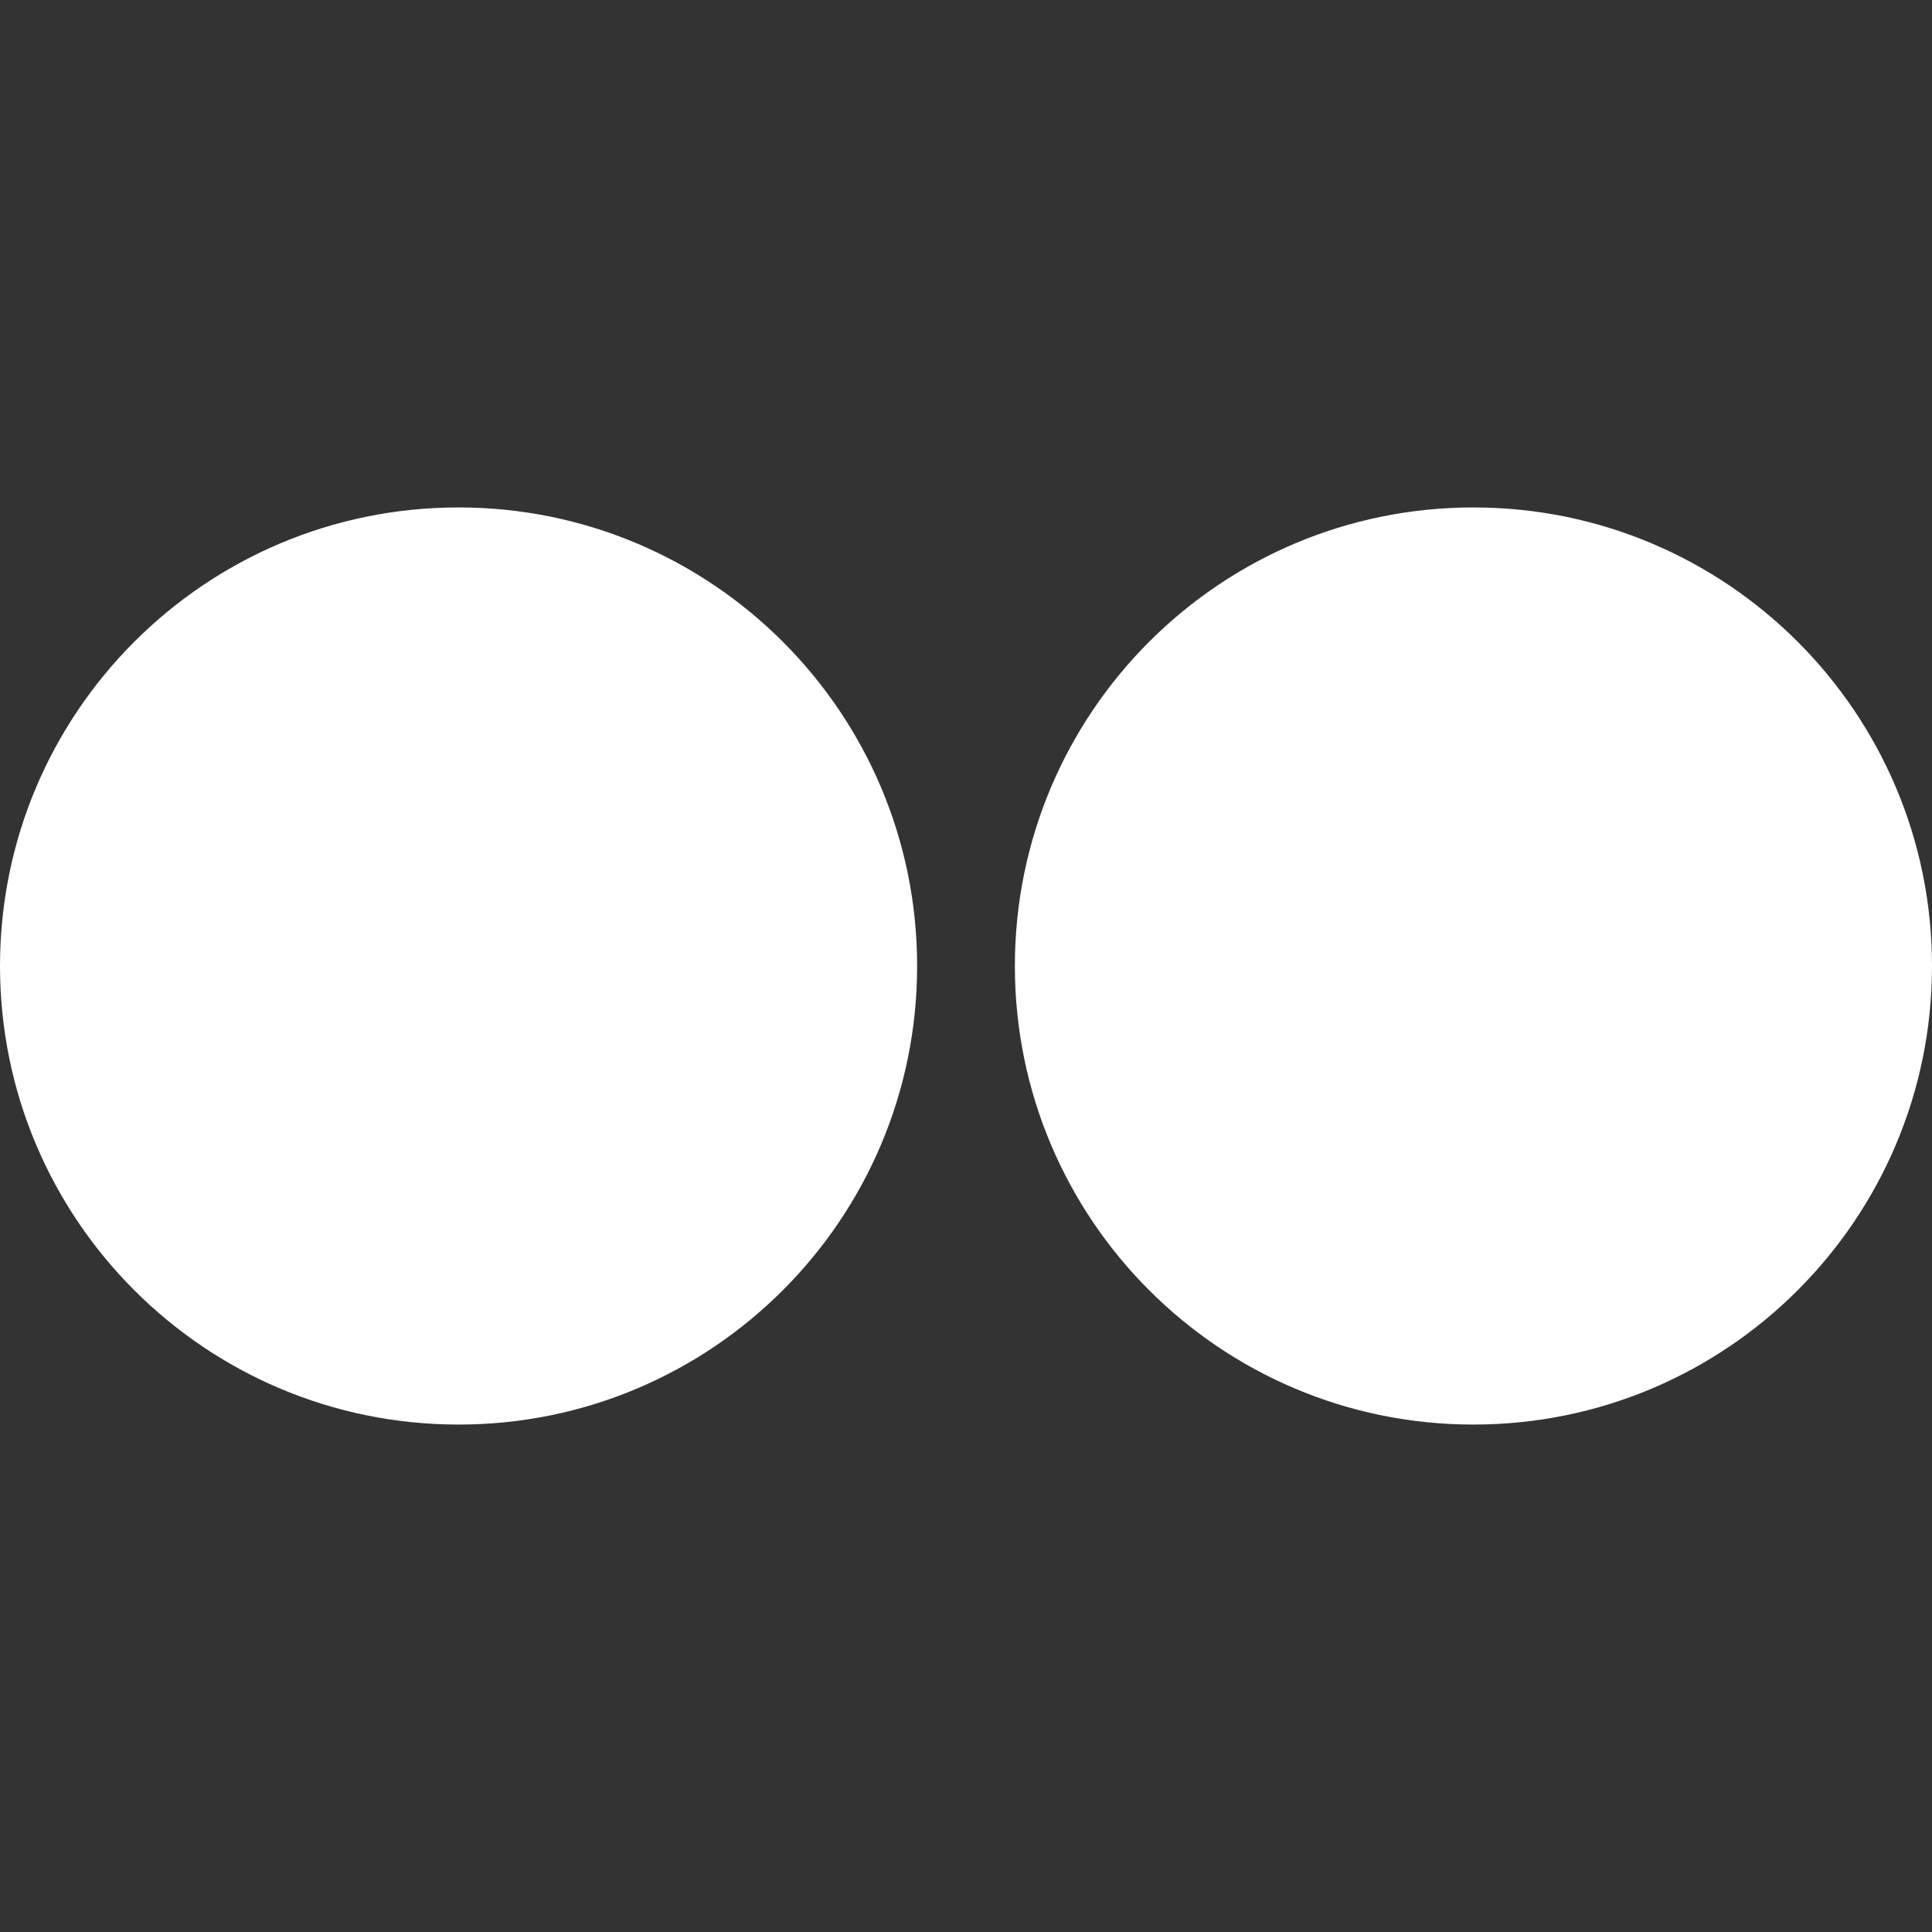 <!DOCTYPE svg PUBLIC "-//W3C//DTD SVG 1.1//EN" "http://www.w3.org/Graphics/SVG/1.1/DTD/svg11.dtd">
<!-- Uploaded to: SVG Repo, www.svgrepo.com, Transformed by: SVG Repo Mixer Tools -->
<svg fill="#ffffff" version="1.1" xmlns="http://www.w3.org/2000/svg" xmlns:xlink="http://www.w3.org/1999/xlink" width="800px" height="800px" viewBox="0 0 512 512" xml:space="preserve" stroke="#ffffff">
<rect x="0" y="0" width="512" height="512" fill="#333333" stroke="none"/>
<g id="SVGRepo_bgCarrier" stroke-width="0"/>
<g id="SVGRepo_tracerCarrier" stroke-linecap="round" stroke-linejoin="round"/>
<g id="SVGRepo_iconCarrier"> <g id="7935ec95c421cee6d86eb22ecd11c178"> <path style="display: inline;" d="M242.549,256c0,66.844-54.182,121.026-121.025,121.026C54.682,377.025,0.5,322.844,0.5,256 c0-66.843,54.182-121.024,121.024-121.024C188.368,134.975,242.549,189.157,242.549,256z M390.475,134.975 c-66.843,0-121.024,54.182-121.024,121.024c0,66.844,54.182,121.026,121.024,121.026c66.844,0,121.025-54.182,121.025-121.026 C511.5,189.157,457.318,134.975,390.475,134.975z"> </path> </g> </g>
</svg>